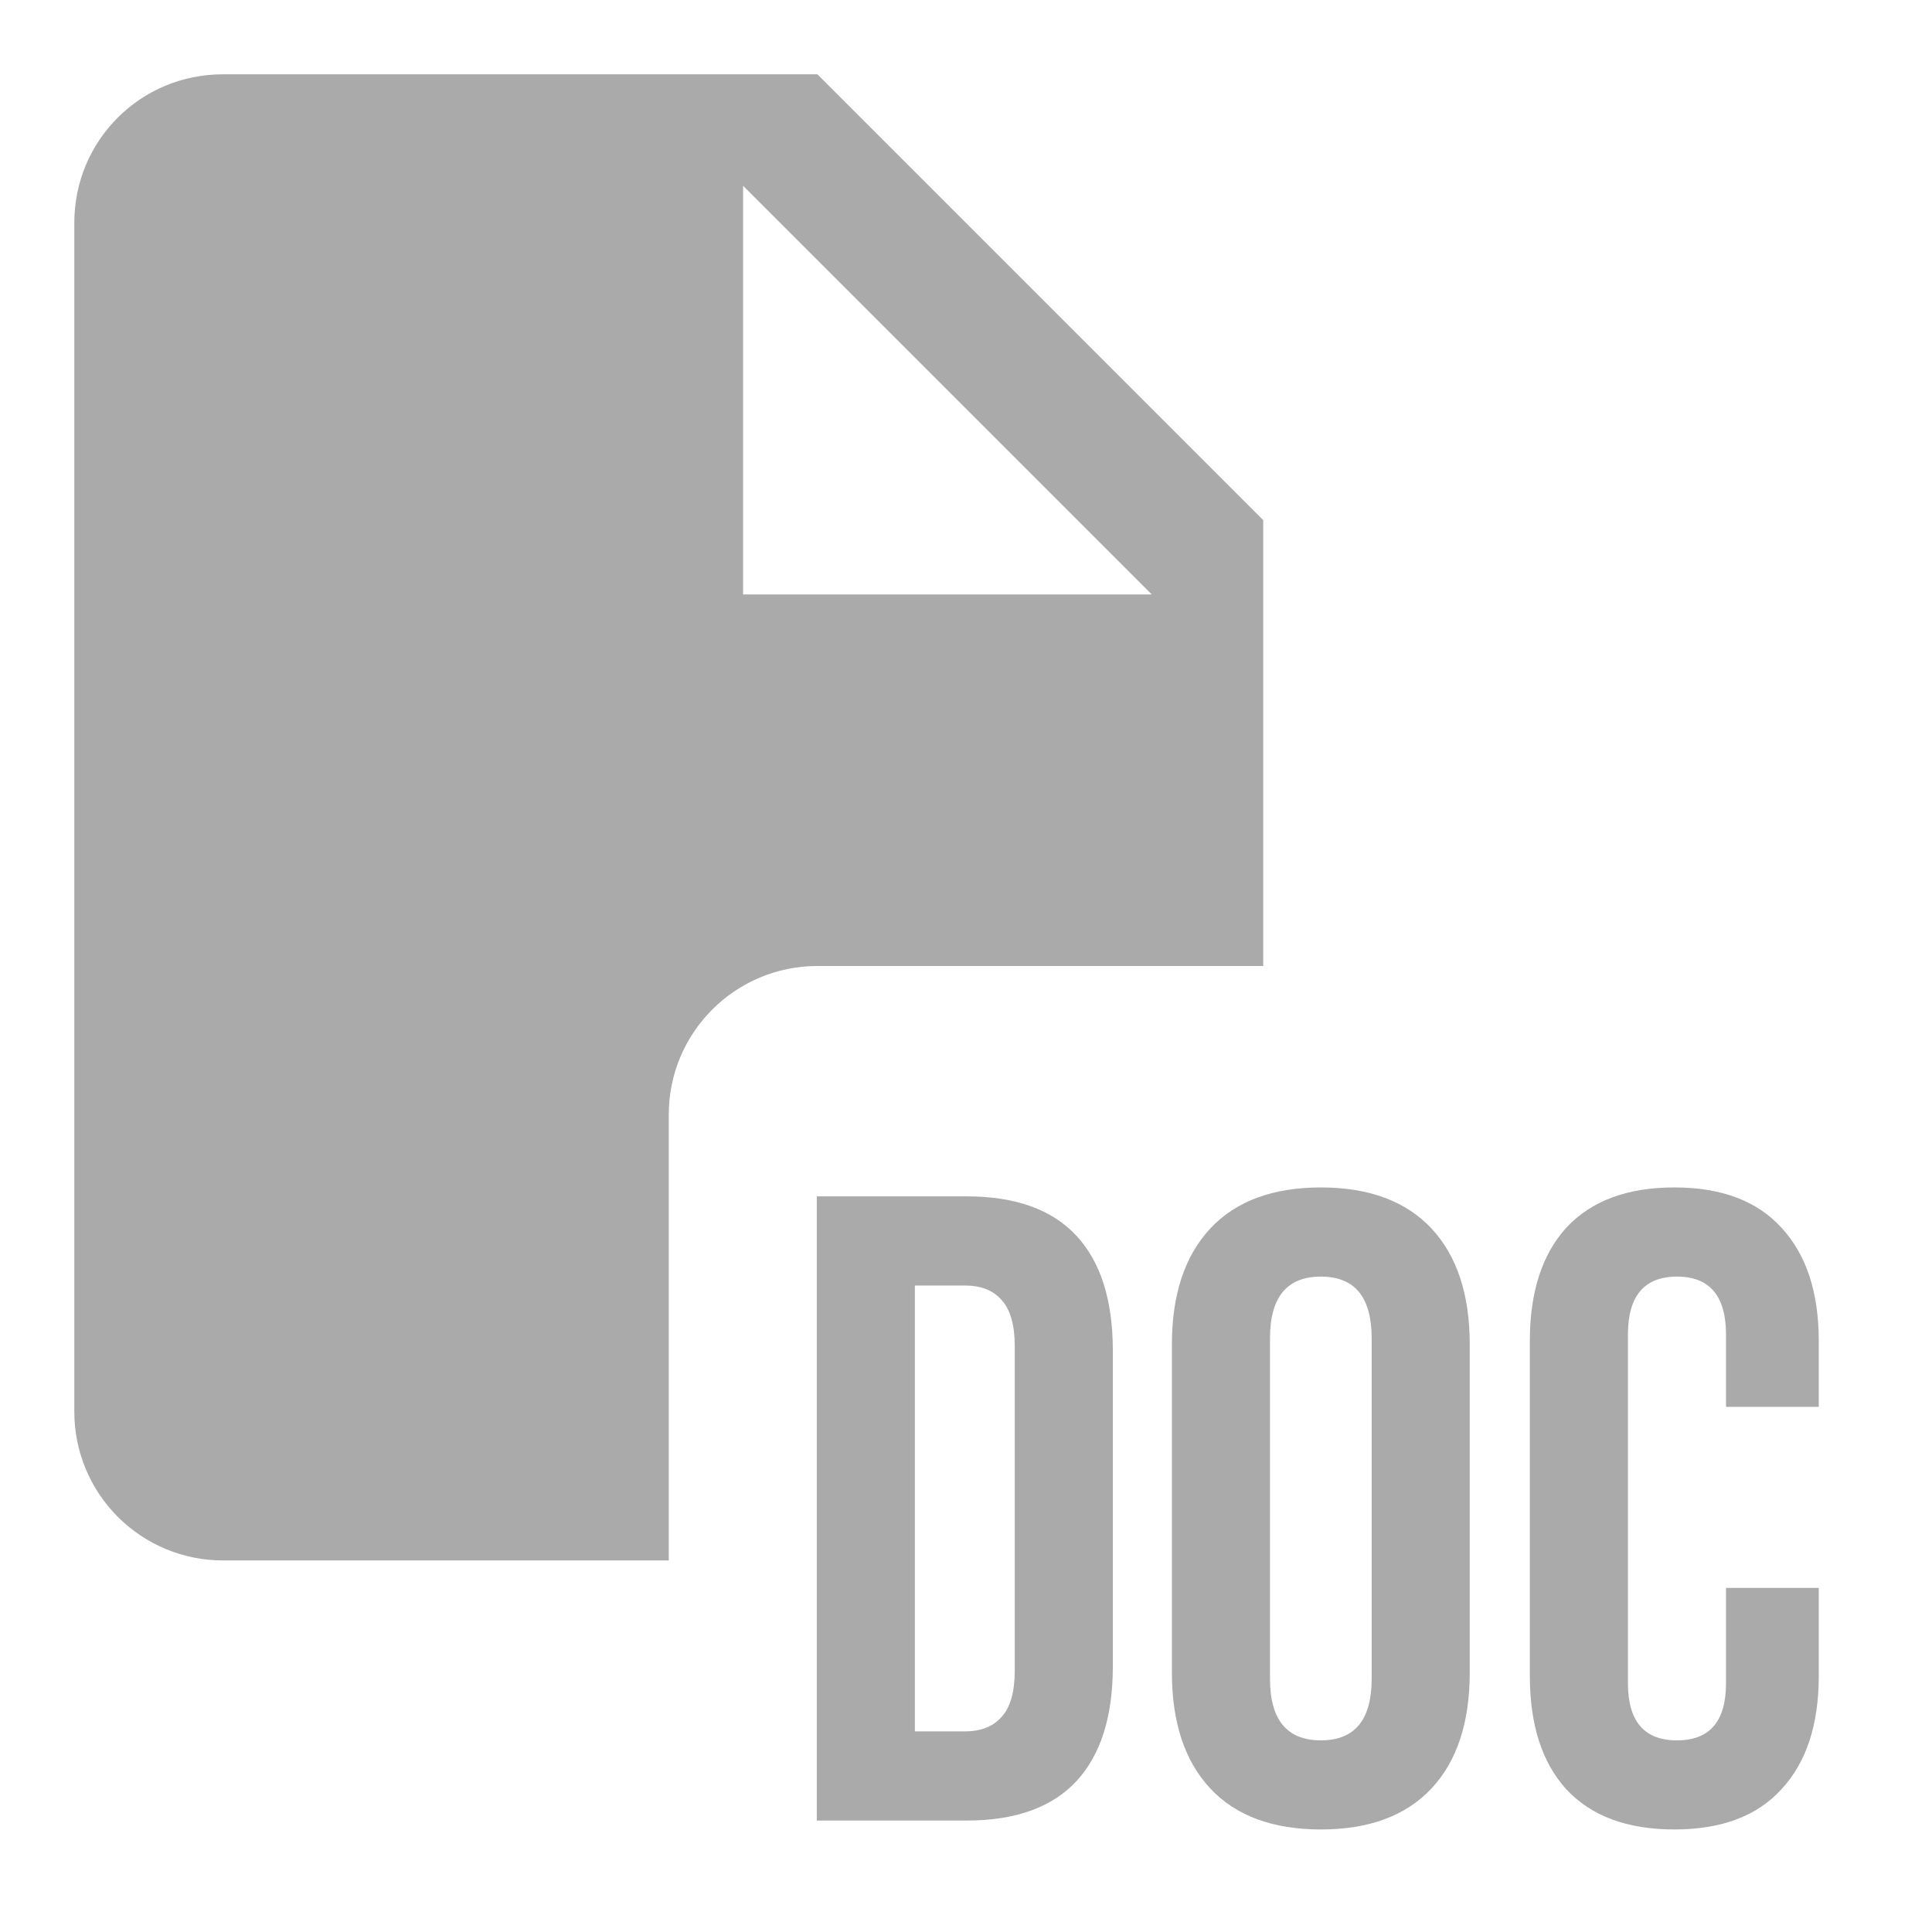 <svg width="26" height="26" viewBox="0 0 26 26" fill="none" xmlns="http://www.w3.org/2000/svg">
<path fill-rule="evenodd" clip-rule="evenodd" d="M1 3C1 1.89 1.89 1 3 1H11L17 7V13H11C9.895 13 9 13.895 9 15V21H3C2.47 21 1.961 20.789 1.586 20.414C1.211 20.039 1 19.53 1 19V3ZM10 2.5V8H15.5L10 2.5Z" fill="#AAAAAA"/>
<path d="M22.532 24.62C21.9 24.62 21.416 24.441 21.08 24.081C20.752 23.721 20.588 23.212 20.588 22.556V18.044C20.588 17.389 20.752 16.881 21.08 16.52C21.416 16.16 21.9 15.98 22.532 15.98C23.164 15.98 23.644 16.16 23.972 16.52C24.308 16.881 24.476 17.389 24.476 18.044V18.933H23.228V17.96C23.228 17.441 23.008 17.18 22.568 17.18C22.128 17.18 21.908 17.441 21.908 17.96V22.652C21.908 23.165 22.128 23.421 22.568 23.421C23.008 23.421 23.228 23.165 23.228 22.652V21.369H24.476V22.556C24.476 23.212 24.308 23.721 23.972 24.081C23.644 24.441 23.164 24.62 22.532 24.62Z" fill="#AAAAAA"/>
<path d="M17.776 24.62C17.128 24.62 16.631 24.436 16.288 24.069C15.944 23.701 15.771 23.18 15.771 22.509V18.093C15.771 17.421 15.944 16.901 16.288 16.532C16.631 16.165 17.128 15.98 17.776 15.98C18.424 15.98 18.919 16.165 19.264 16.532C19.608 16.901 19.779 17.421 19.779 18.093V22.509C19.779 23.18 19.608 23.701 19.264 24.069C18.919 24.436 18.424 24.62 17.776 24.62ZM17.776 23.421C18.232 23.421 18.459 23.145 18.459 22.593V18.009C18.459 17.456 18.232 17.18 17.776 17.18C17.32 17.18 17.091 17.456 17.091 18.009V22.593C17.091 23.145 17.32 23.421 17.776 23.421Z" fill="#AAAAAA"/>
<path d="M10.992 16.1H13.008C13.664 16.1 14.156 16.276 14.484 16.628C14.812 16.98 14.976 17.496 14.976 18.176V22.424C14.976 23.104 14.812 23.62 14.484 23.972C14.156 24.324 13.664 24.5 13.008 24.5H10.992V16.1ZM12.984 23.3C13.2 23.3 13.364 23.236 13.476 23.108C13.596 22.98 13.656 22.772 13.656 22.484V18.116C13.656 17.828 13.596 17.62 13.476 17.492C13.364 17.364 13.2 17.3 12.984 17.3H12.312V23.3H12.984Z" fill="#AAAAAA"/>
</svg>
